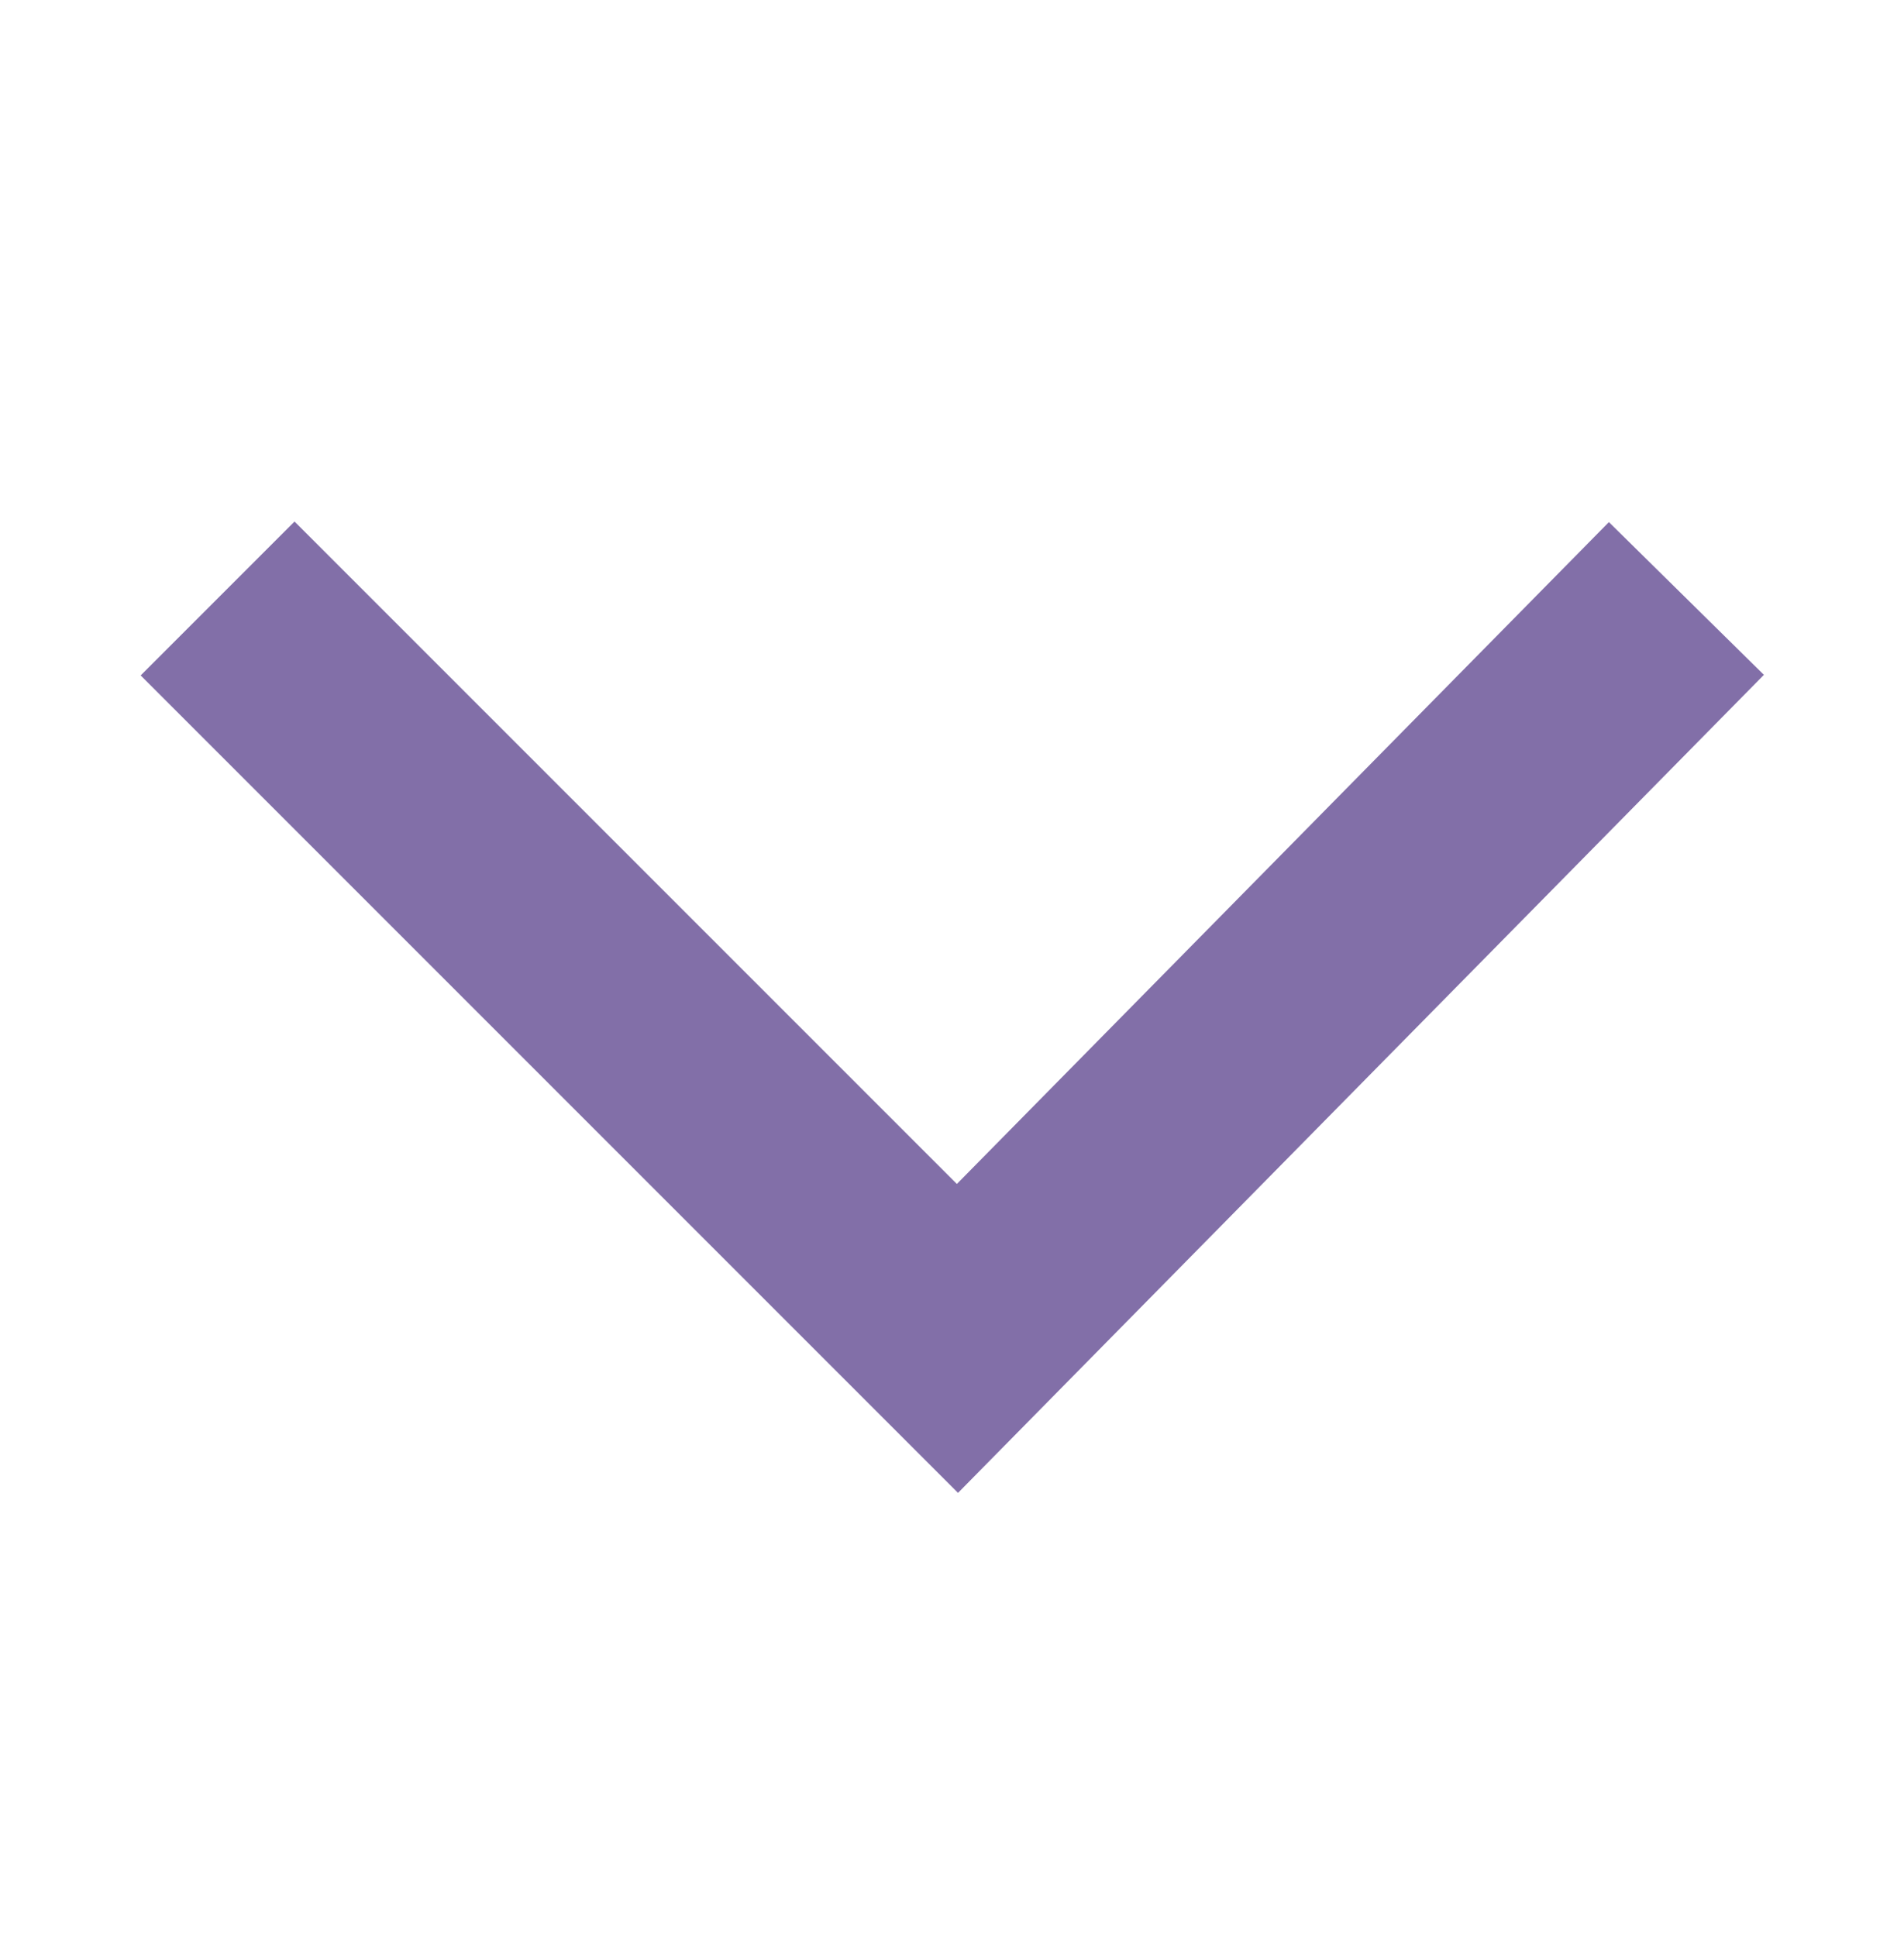 <?xml version="1.0" encoding="utf-8"?>
<!-- Generator: Adobe Illustrator 17.1.0, SVG Export Plug-In . SVG Version: 6.00 Build 0)  -->
<!DOCTYPE svg PUBLIC "-//W3C//DTD SVG 1.1//EN" "http://www.w3.org/Graphics/SVG/1.1/DTD/svg11.dtd">
<svg version="1.1" id="Layer_1" xmlns="http://www.w3.org/2000/svg" xmlns:xlink="http://www.w3.org/1999/xlink" x="0px" y="0px"
	 viewBox="0 0 17.5 17.8" enable-background="new 0 0 17.5 17.8" xml:space="preserve">
<polyline fill="none" stroke="#826FA8" stroke-width="2" stroke-miterlimit="10" points="15.5,5.5 8.8,12.3 2,5.5 "/>
</svg>

